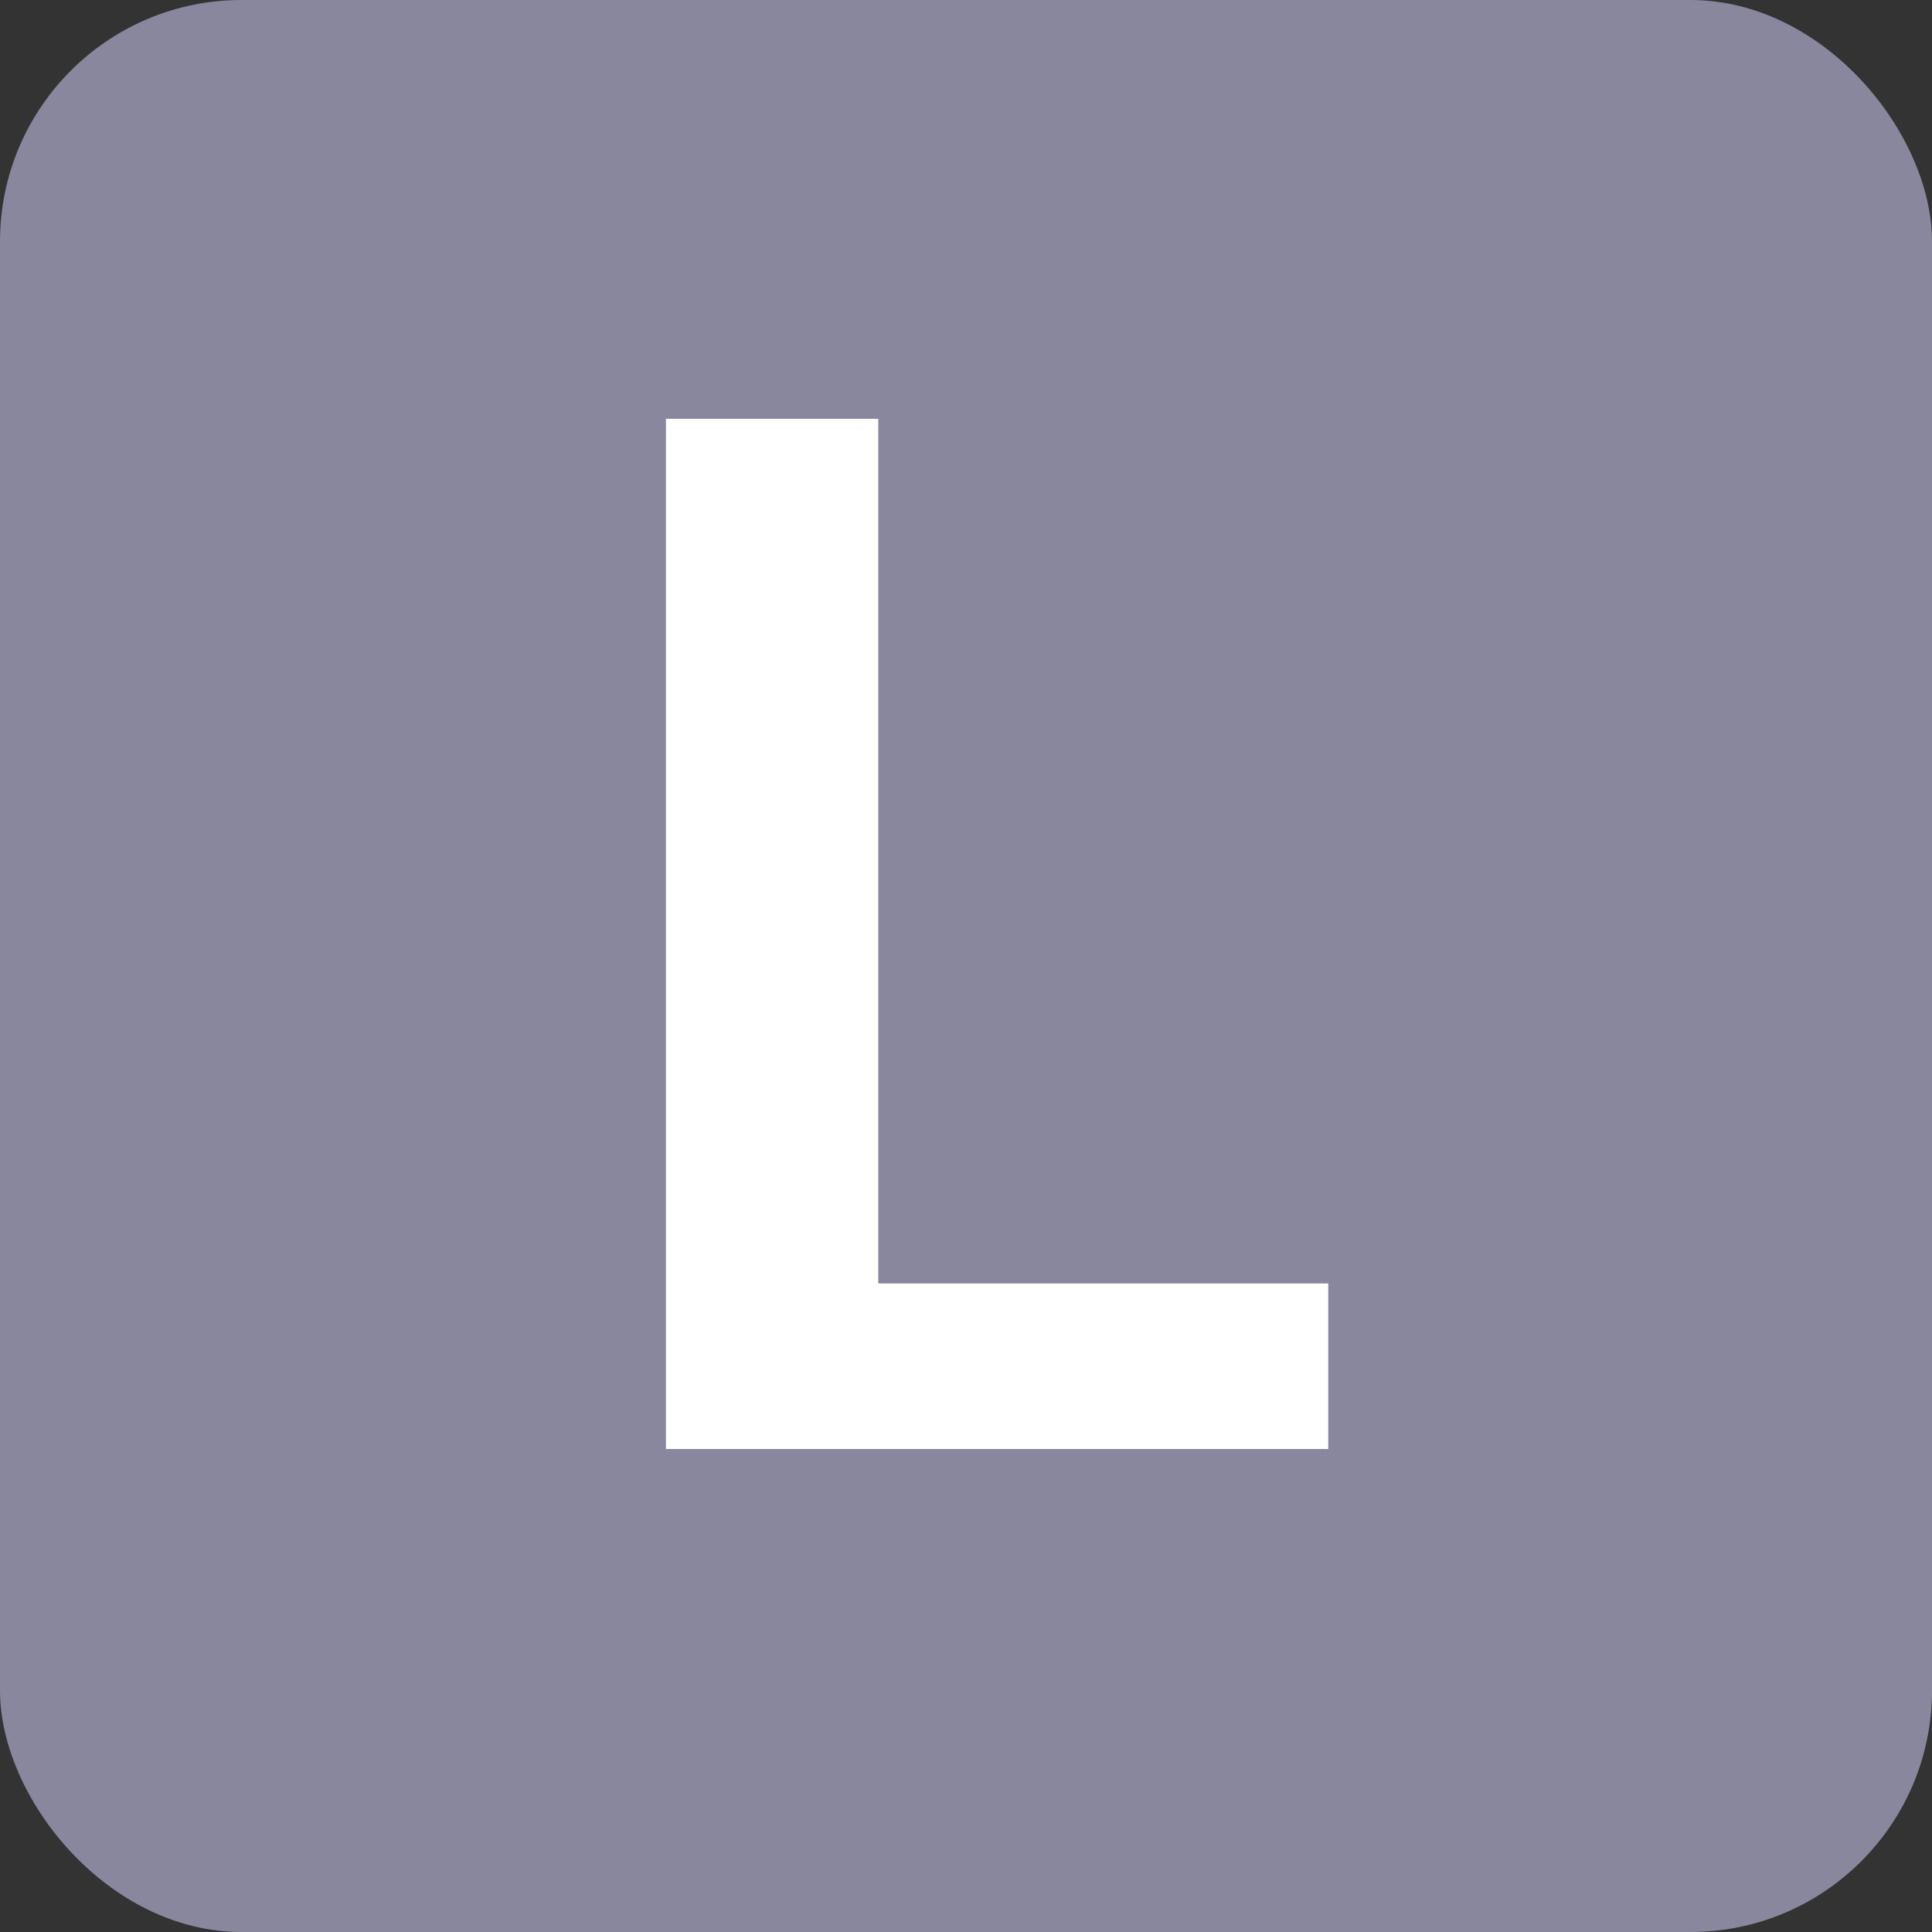 <svg fill="none" xmlns="http://www.w3.org/2000/svg" width="32" height="32">
  <rect width="100%" height="100%" fill="#333333" stroke="none"/>
  <rect width="32" height="32" rx="4" fill="#88879E"/>
  <path d="M22 21.258V24h-8.59v-2.742H22Zm-7.453-14.32V24H11.03V6.937h3.516Z" fill="#fff"/>
</svg>